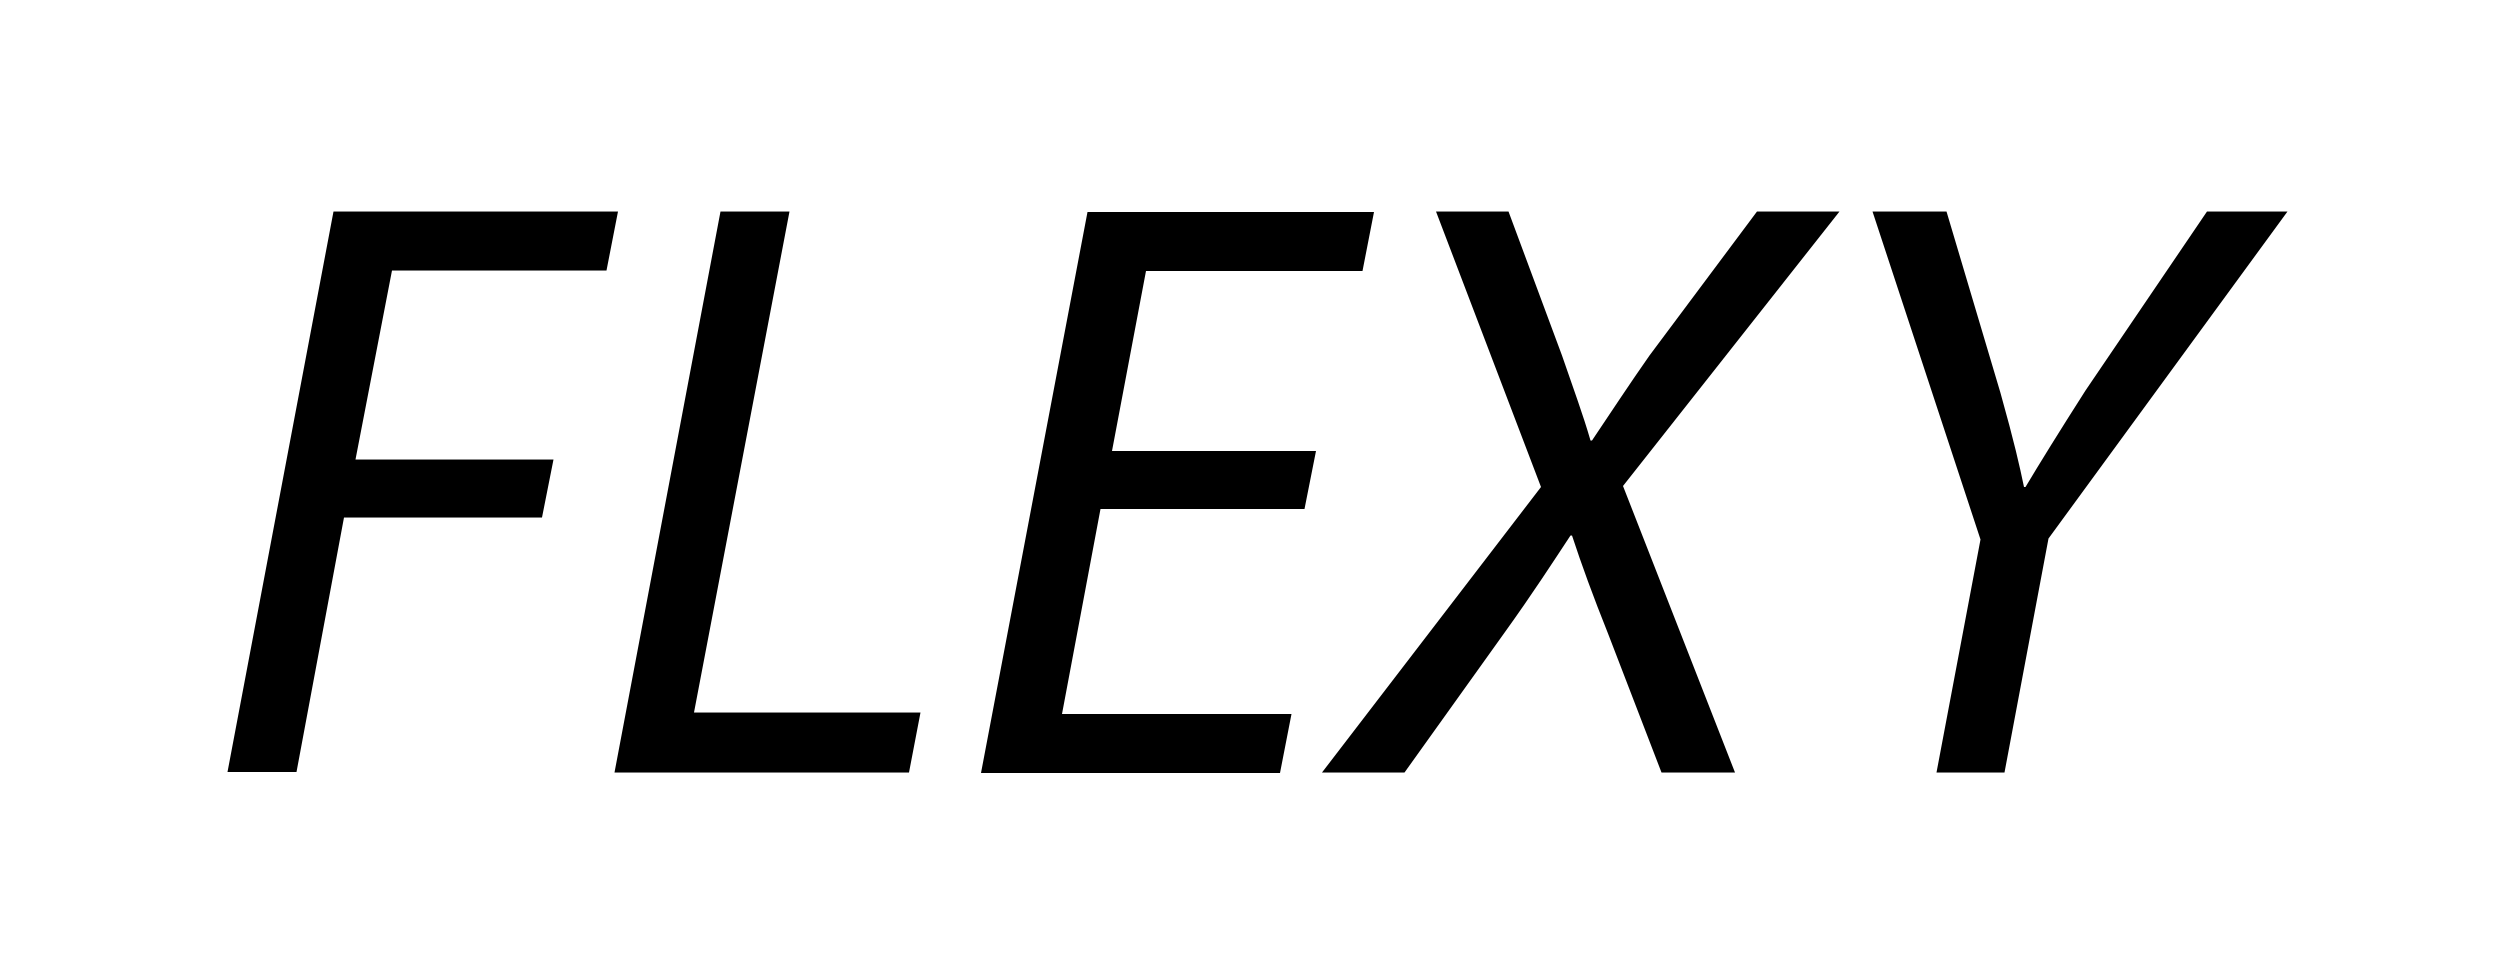 <?xml version="1.0" encoding="utf-8"?>
<!-- Generator: Adobe Illustrator 21.0.2, SVG Export Plug-In . SVG Version: 6.00 Build 0)  -->
<svg version="1.1" id="Calque_1" xmlns="http://www.w3.org/2000/svg" xmlns:xlink="http://www.w3.org/1999/xlink" x="0px" y="0px"
	 viewBox="0 0 500 194" style="enable-background:new 0 0 500 194;" xml:space="preserve">
<path d="M66.7,42.3h56.9l-2.3,11.8H78.4l-7.3,37.8h39.6l-2.3,11.6H68.8l-9.5,50.9H45.5L66.7,42.3z"/>
<path d="M144.1,42.3h13.8l-19.1,100.2h45.3l-2.3,12h-58.9L144.1,42.3z"/>
<path d="M260.9,101.8h-40.8l-7.7,41h45.9l-2.3,11.8h-59.8l21.3-112.2h57.3l-2.3,11.8h-43.3l-6.8,36h40.8L260.9,101.8z"/>
<path d="M332.3,154.5l-10.7-27.8c-3-7.5-5.3-13.8-7.2-19.6h-0.3c-3.5,5.3-7.5,11.5-13.1,19.3l-20.1,28.1h-16.5l43.8-57.1l-21-55.1
	h14.5l10.7,28.8c2.3,6.7,4.2,11.8,5.7,17h0.3c3.7-5.5,7.5-11.3,11.5-17l21.5-28.8h16.5l-43.3,54.9l22.4,57.3H332.3L332.3,154.5z"/>
<path d="M387.3,154.5l8.8-46.6l-21.6-65.6h14.8l10.8,36.3c2.8,10,3.8,14.5,4.7,18.8h0.3c2.8-4.7,6.7-11,12-19.3l24.3-35.8h16.1
	l-47.8,65.4l-8.8,46.8L387.3,154.5L387.3,154.5z"/>
</svg>
